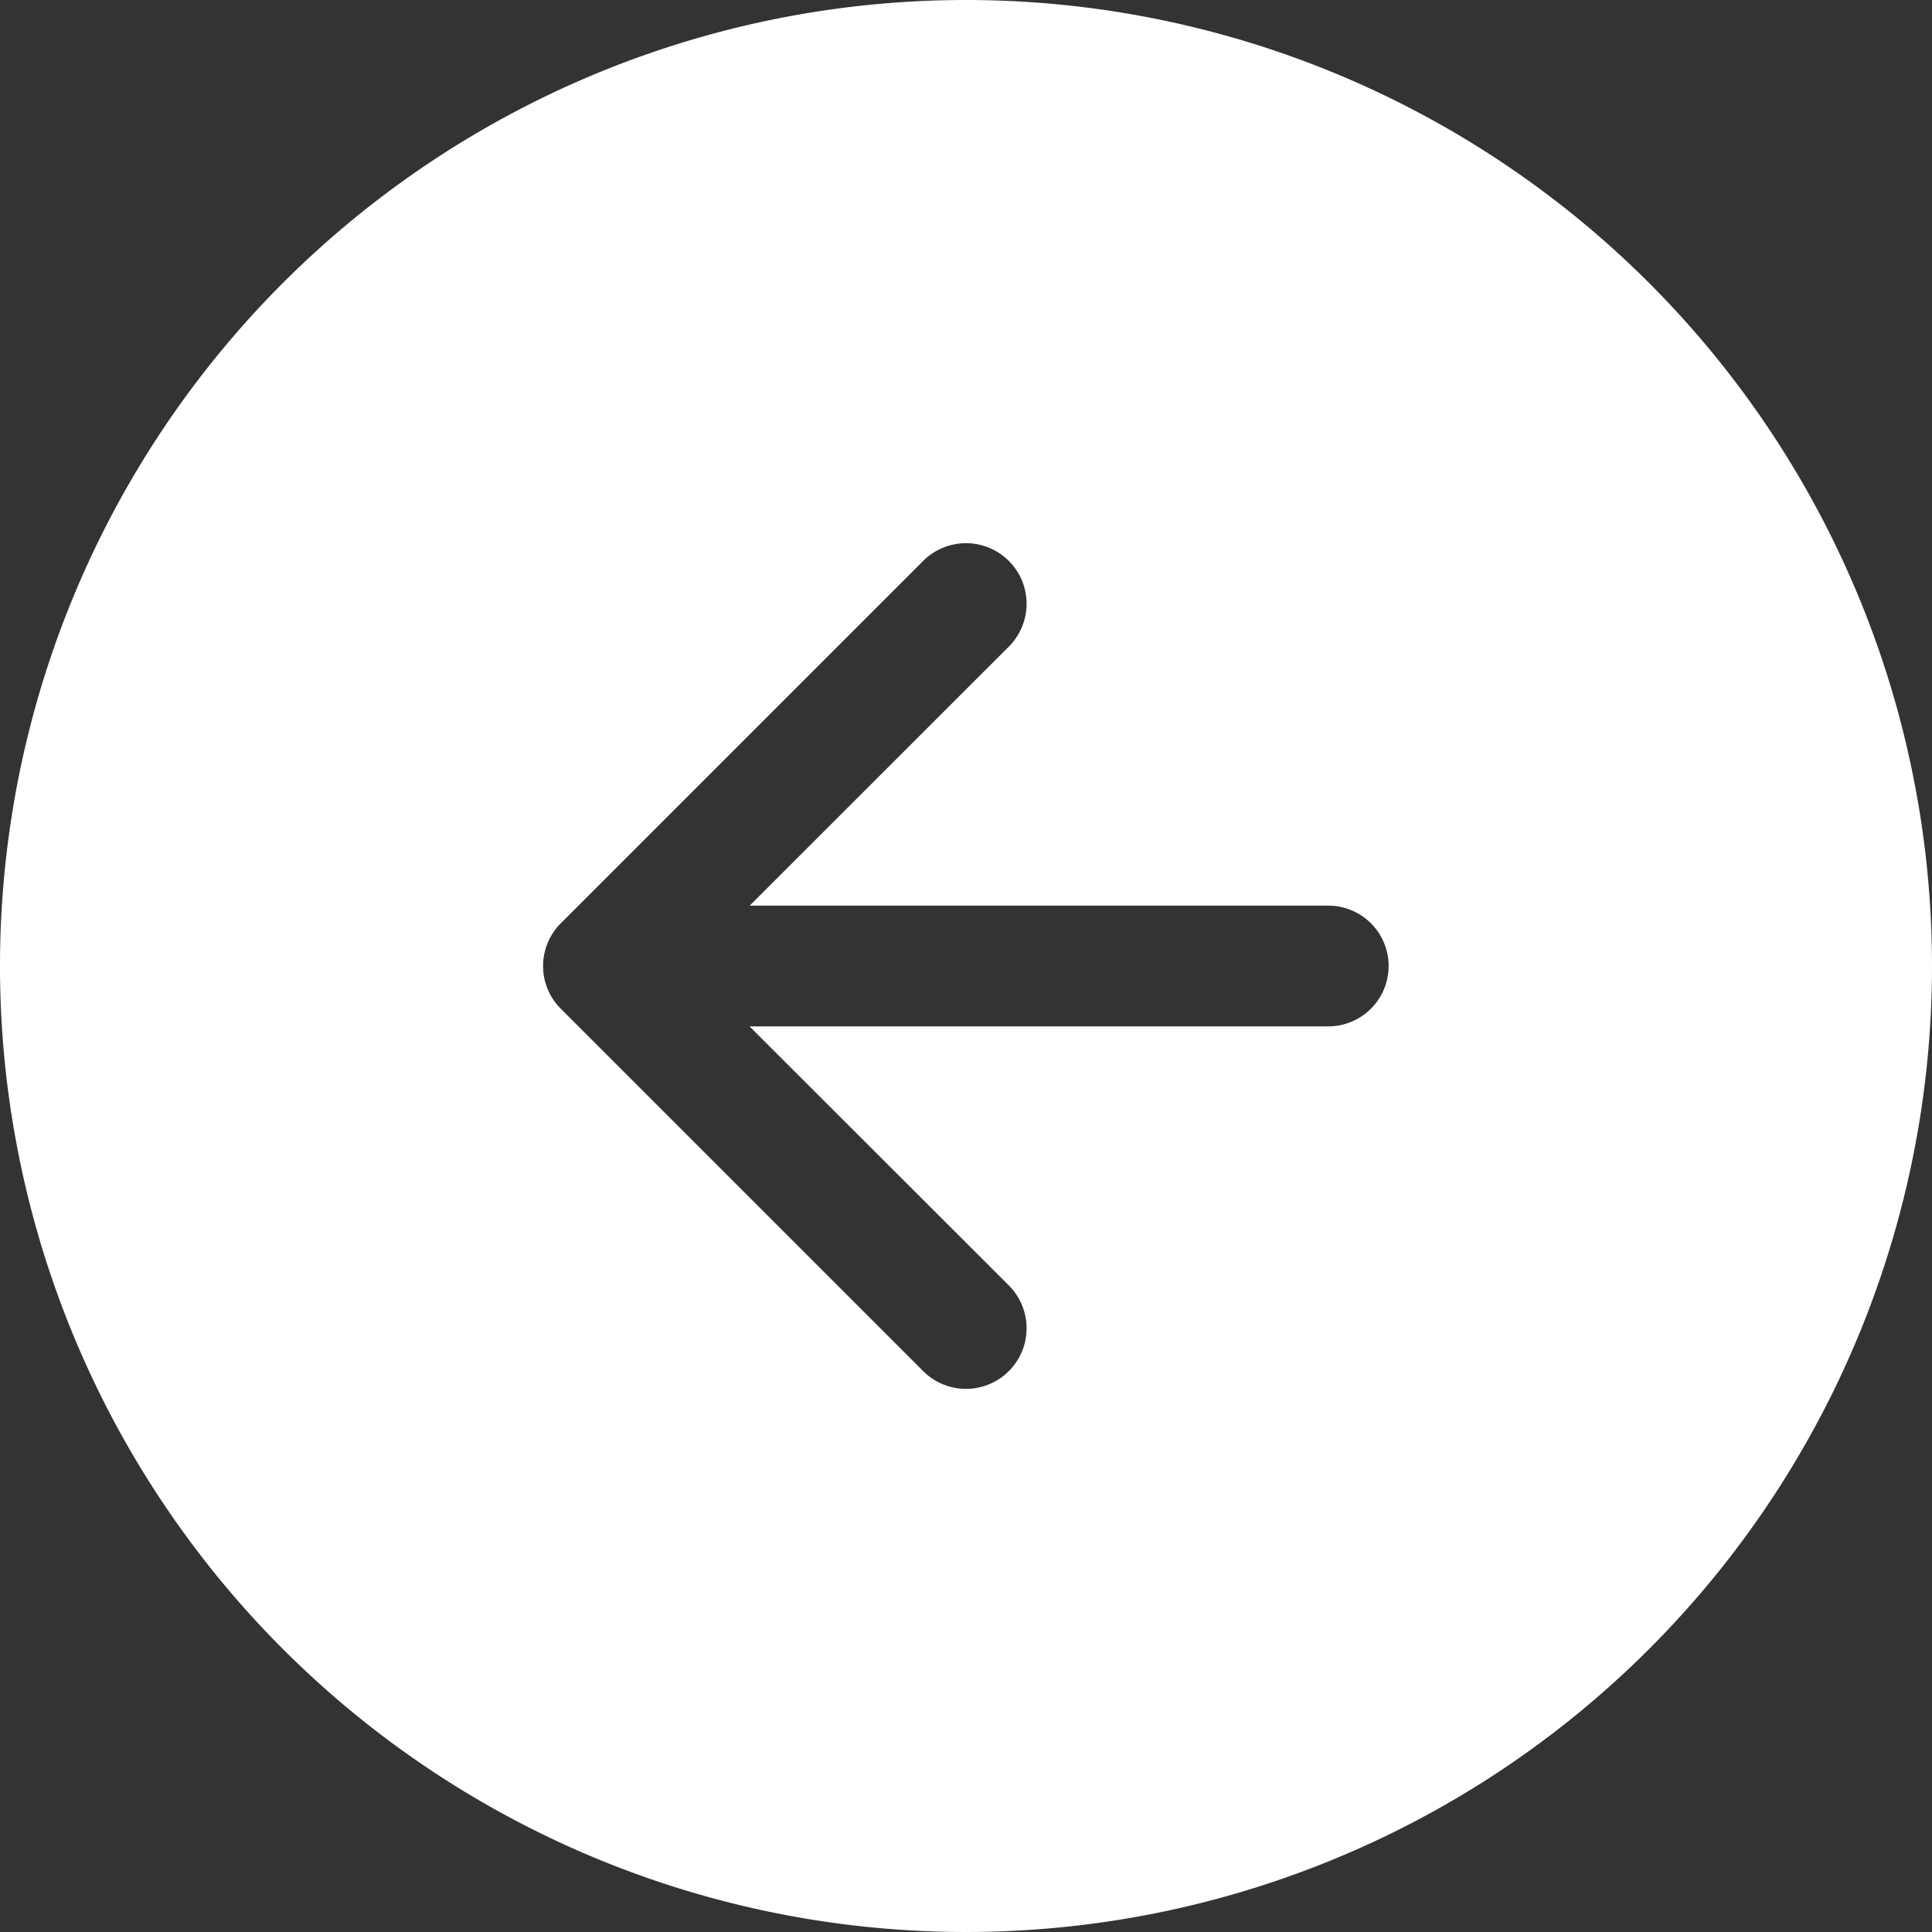 <svg id="arrow-left-circle-fill" xmlns="http://www.w3.org/2000/svg" width="36" height="36" viewBox="0 0 36 36">
  <rect x="0" y="0" width="36" height="36" fill="#333333" stroke="none"/>
  <path id="Tracé_926" data-name="Tracé 926" d="M36,18A18,18,0,1,1,18,0,18,18,0,0,1,36,18ZM18.8,23.954A1.126,1.126,0,0,1,17.2,25.547l-6.75-6.75a1.125,1.125,0,0,1,0-1.593l6.75-6.75A1.126,1.126,0,1,1,18.8,12.047l-4.831,4.828H24.75a1.125,1.125,0,0,1,0,2.25H13.966L18.8,23.954Z" fill="#fff" fill-rule="evenodd"/>
</svg>
